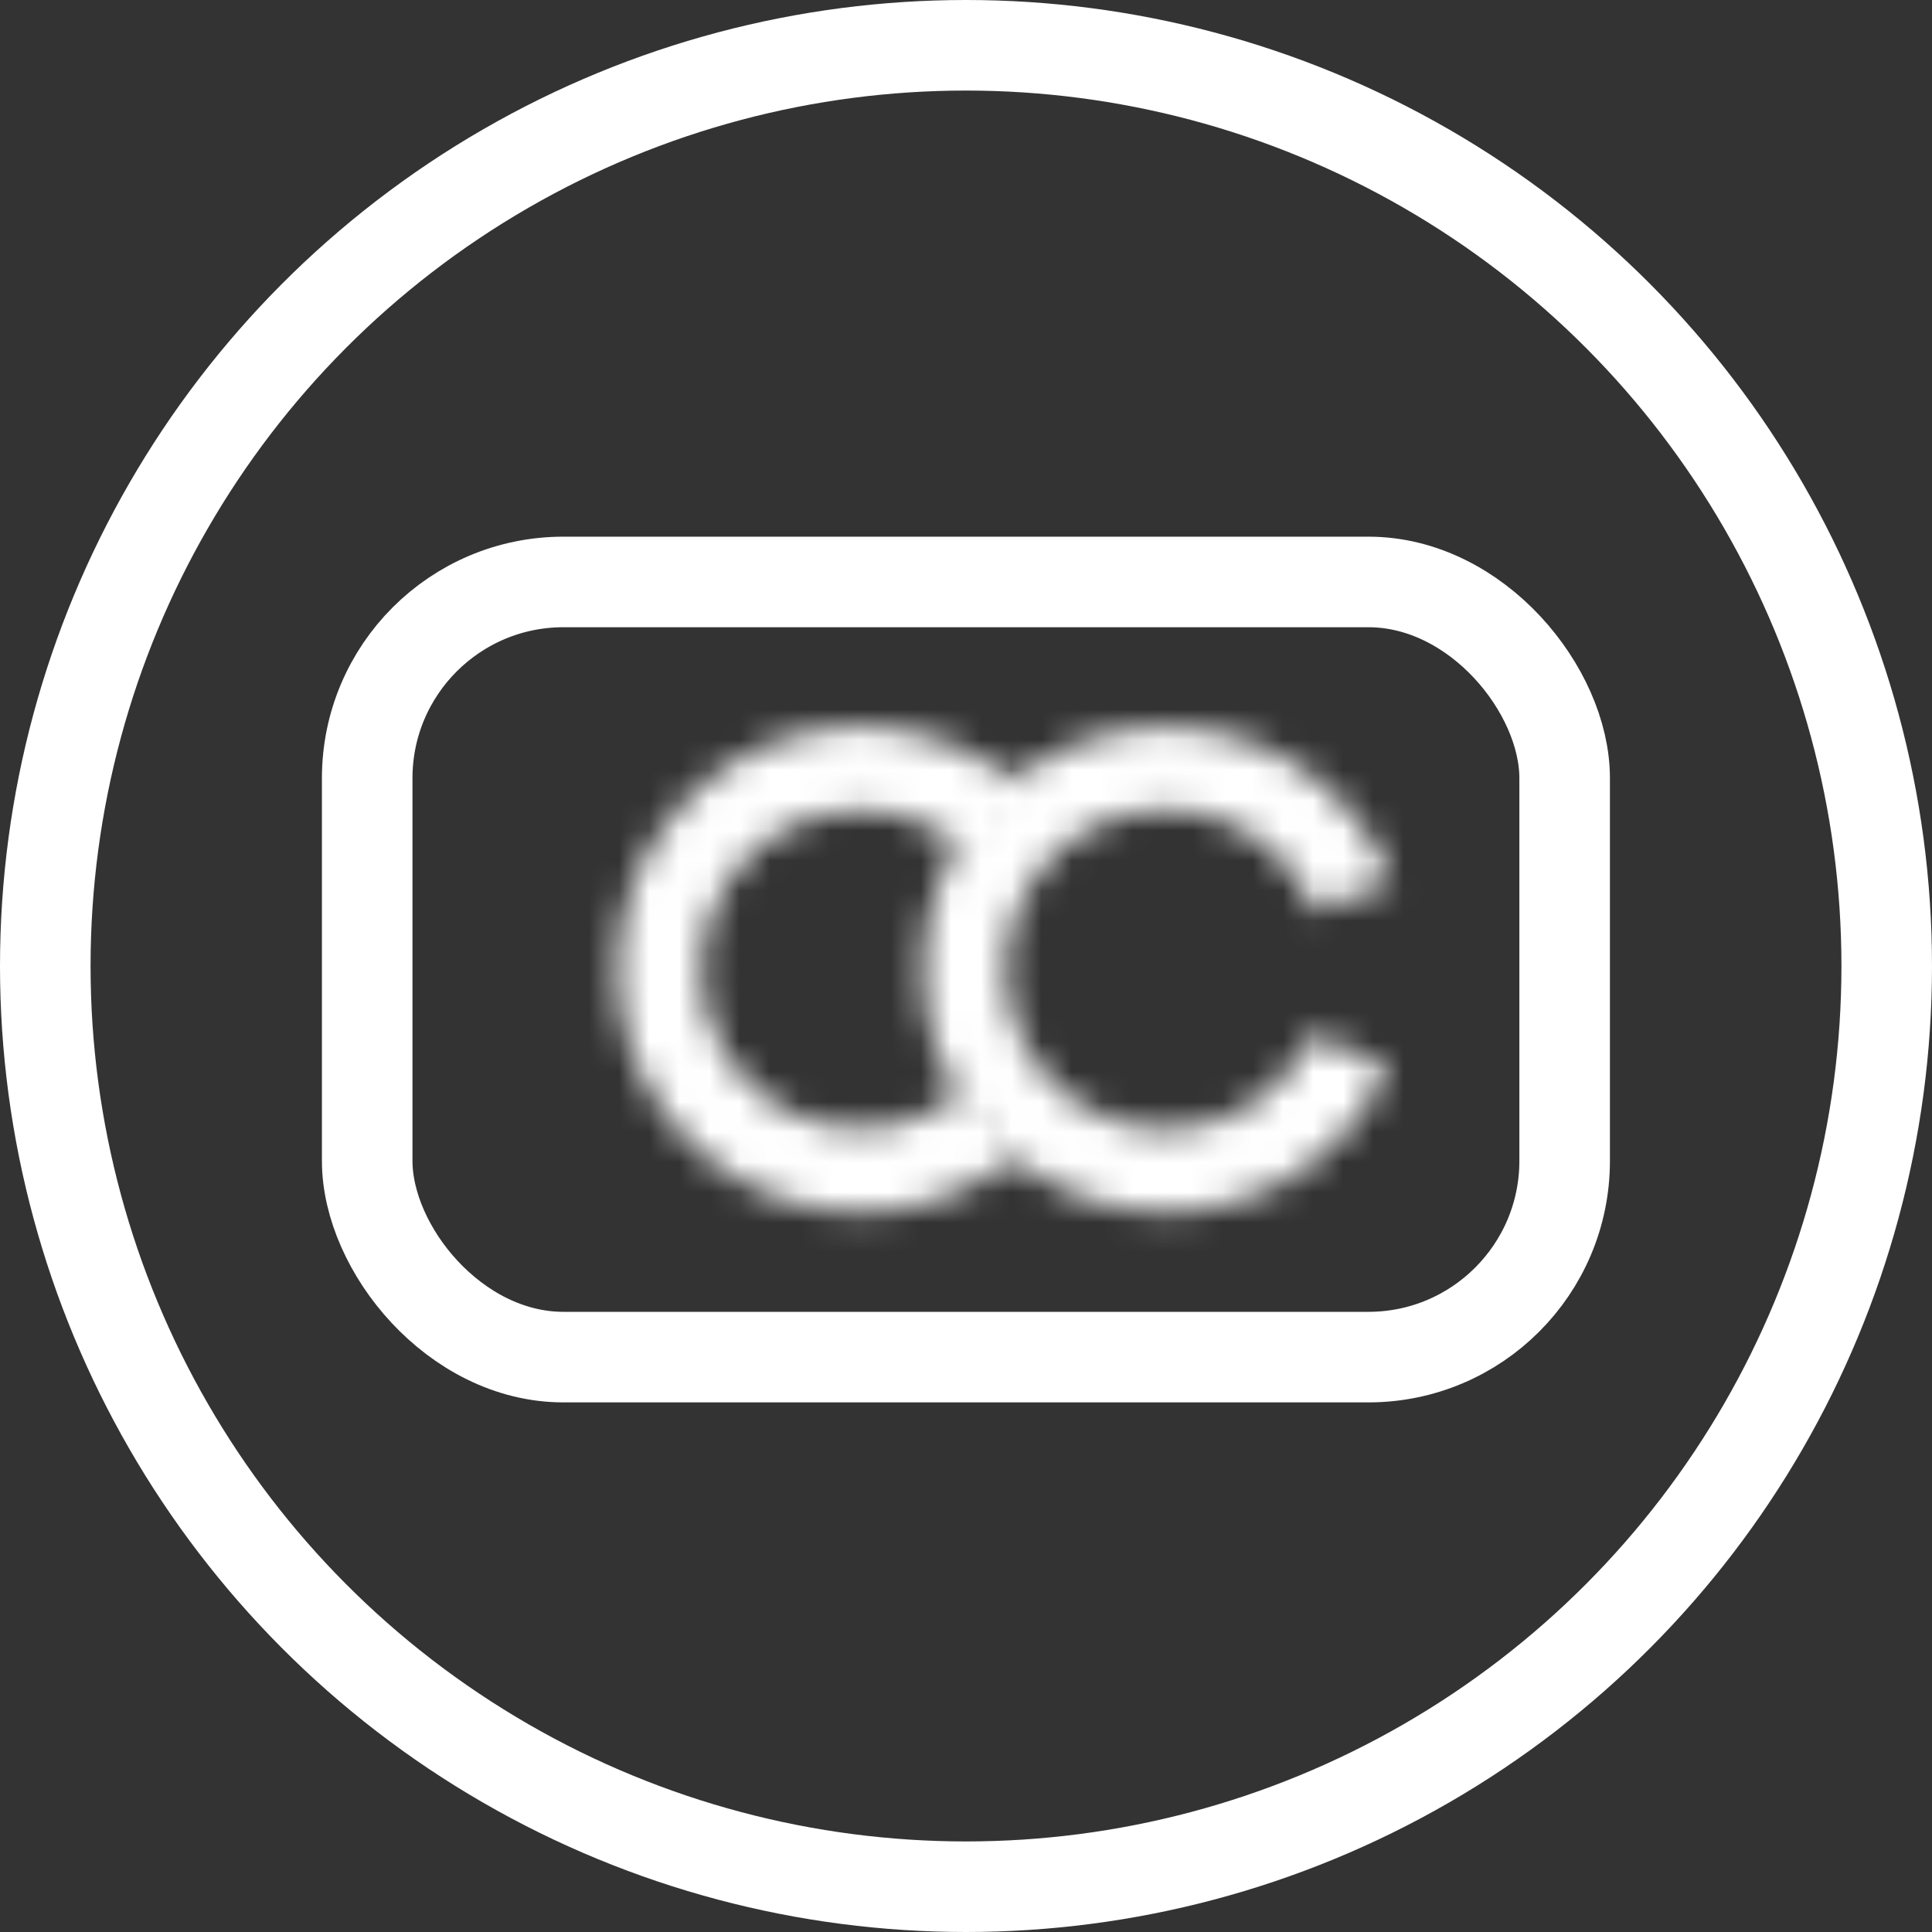 <svg width="64" height="64" viewBox="0 0 64 64" fill="none" xmlns="http://www.w3.org/2000/svg">
<rect x="0" y="0" width="64" height="64" fill="#333333" stroke="none"/>
<circle cx="32" cy="32" r="30.5" stroke="white" stroke-width="3"/>
<rect x="12.164" y="19.278" width="39.667" height="25.678" rx="6.5" stroke="white" stroke-width="3"/>
<mask id="path-3-inside-1" fill="white">
<path d="M33.994 37.992C32.832 39.078 31.374 39.796 29.804 40.054C28.234 40.312 26.623 40.099 25.174 39.441C23.726 38.783 22.505 37.711 21.666 36.359C20.826 35.008 20.407 33.438 20.46 31.848C20.513 30.258 21.037 28.719 21.965 27.427C22.892 26.134 24.182 25.146 25.672 24.587C27.161 24.027 28.783 23.922 30.332 24.284C31.881 24.647 33.288 25.46 34.374 26.622L32.362 28.504C31.648 27.74 30.723 27.205 29.704 26.967C28.686 26.729 27.619 26.798 26.64 27.166C25.661 27.534 24.813 28.183 24.203 29.033C23.593 29.883 23.249 30.894 23.214 31.94C23.179 32.985 23.455 34.017 24.006 34.906C24.558 35.795 25.361 36.5 26.313 36.932C27.266 37.365 28.325 37.505 29.357 37.335C30.389 37.166 31.348 36.694 32.112 35.979L33.994 37.992Z"/>
</mask>
<path d="M33.994 37.992C32.832 39.078 31.374 39.796 29.804 40.054C28.234 40.312 26.623 40.099 25.174 39.441C23.726 38.783 22.505 37.711 21.666 36.359C20.826 35.008 20.407 33.438 20.46 31.848C20.513 30.258 21.037 28.719 21.965 27.427C22.892 26.134 24.182 25.146 25.672 24.587C27.161 24.027 28.783 23.922 30.332 24.284C31.881 24.647 33.288 25.46 34.374 26.622L32.362 28.504C31.648 27.74 30.723 27.205 29.704 26.967C28.686 26.729 27.619 26.798 26.64 27.166C25.661 27.534 24.813 28.183 24.203 29.033C23.593 29.883 23.249 30.894 23.214 31.94C23.179 32.985 23.455 34.017 24.006 34.906C24.558 35.795 25.361 36.5 26.313 36.932C27.266 37.365 28.325 37.505 29.357 37.335C30.389 37.166 31.348 36.694 32.112 35.979L33.994 37.992Z" stroke="white" stroke-width="8" mask="url(#path-3-inside-1)"/>
<mask id="path-4-inside-2" fill="white">
<path d="M45.985 35.343C45.238 37.047 43.924 38.441 42.266 39.285C40.607 40.129 38.707 40.372 36.89 39.973C35.072 39.573 33.449 38.556 32.298 37.094C31.146 35.632 30.537 33.816 30.574 31.956C30.611 30.095 31.293 28.305 32.502 26.89C33.711 25.476 35.373 24.524 37.205 24.198C39.037 23.871 40.926 24.19 42.549 25.1C44.173 26.01 45.43 27.454 46.108 29.188L43.542 30.191C43.096 29.051 42.27 28.101 41.202 27.503C40.135 26.905 38.893 26.695 37.689 26.91C36.484 27.125 35.391 27.75 34.596 28.68C33.801 29.61 33.353 30.787 33.329 32.011C33.304 33.234 33.705 34.428 34.462 35.389C35.219 36.35 36.286 37.019 37.481 37.282C38.676 37.544 39.925 37.385 41.016 36.83C42.106 36.274 42.97 35.358 43.461 34.238L45.985 35.343Z"/>
</mask>
<path d="M45.985 35.343C45.238 37.047 43.924 38.441 42.266 39.285C40.607 40.129 38.707 40.372 36.89 39.973C35.072 39.573 33.449 38.556 32.298 37.094C31.146 35.632 30.537 33.816 30.574 31.956C30.611 30.095 31.293 28.305 32.502 26.89C33.711 25.476 35.373 24.524 37.205 24.198C39.037 23.871 40.926 24.19 42.549 25.1C44.173 26.01 45.43 27.454 46.108 29.188L43.542 30.191C43.096 29.051 42.27 28.101 41.202 27.503C40.135 26.905 38.893 26.695 37.689 26.91C36.484 27.125 35.391 27.75 34.596 28.68C33.801 29.61 33.353 30.787 33.329 32.011C33.304 33.234 33.705 34.428 34.462 35.389C35.219 36.35 36.286 37.019 37.481 37.282C38.676 37.544 39.925 37.385 41.016 36.83C42.106 36.274 42.97 35.358 43.461 34.238L45.985 35.343Z" stroke="white" stroke-width="8" mask="url(#path-4-inside-2)"/>
</svg>
